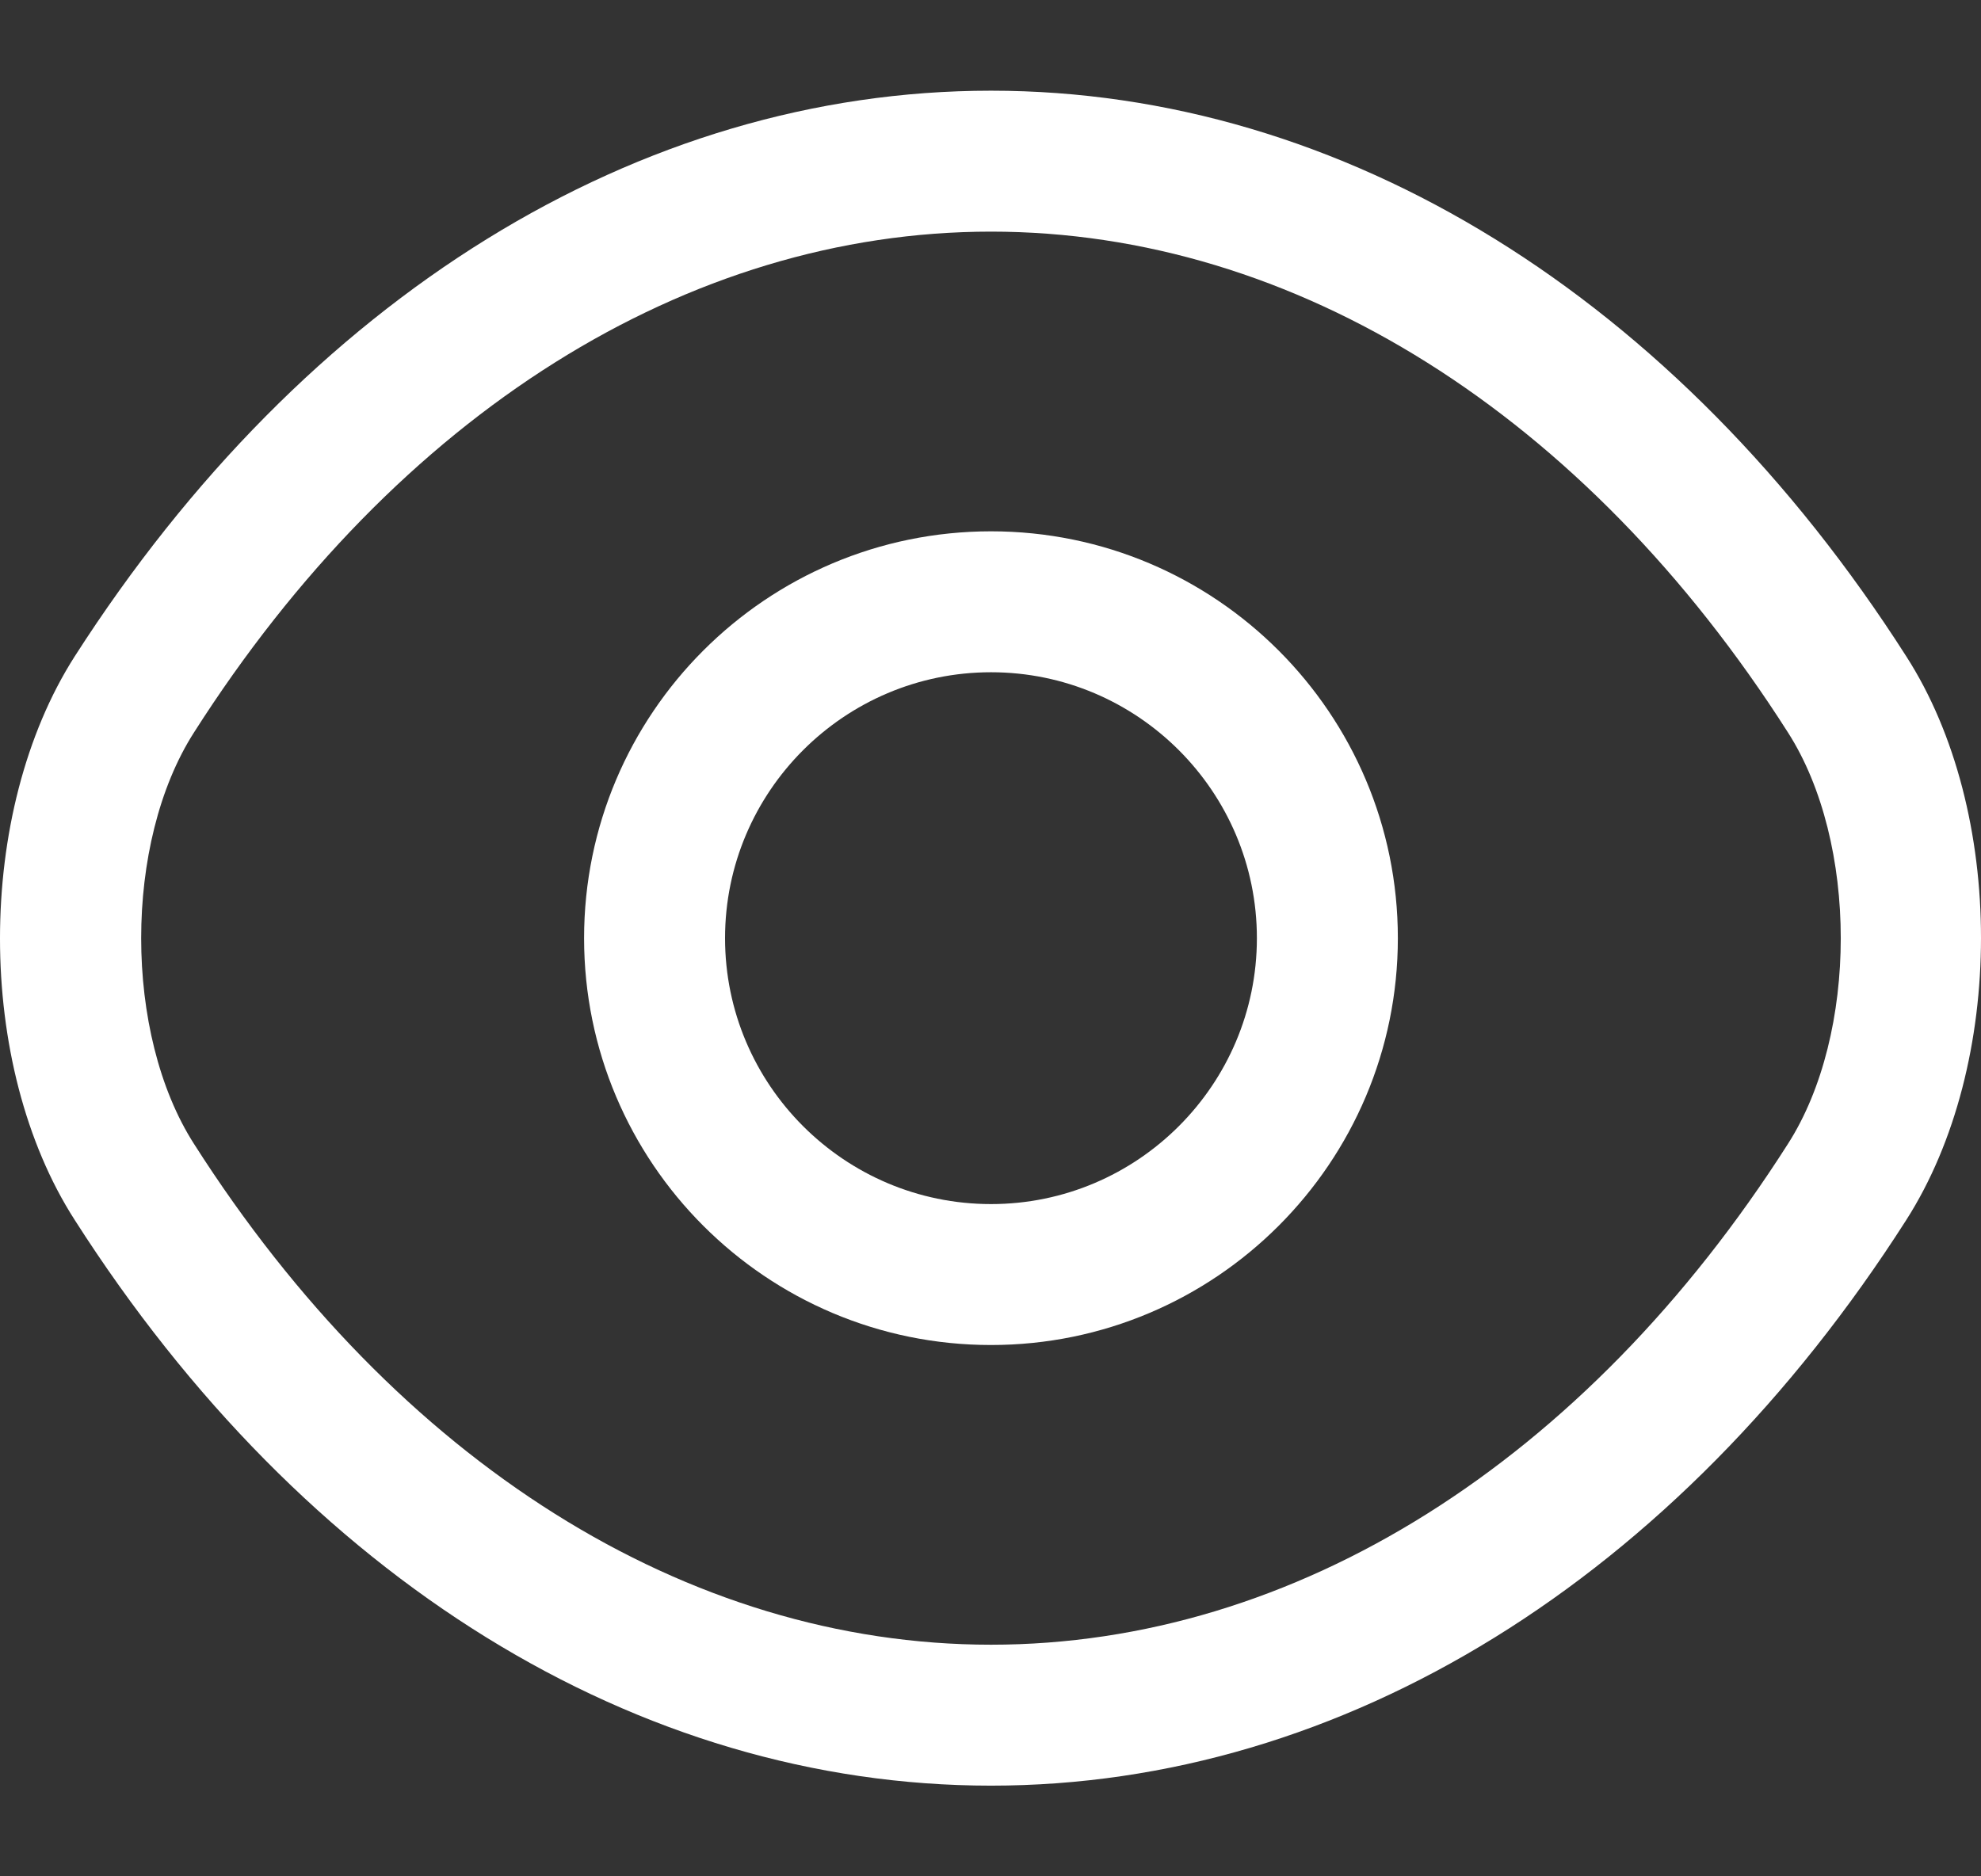 <svg width="19" height="18" viewBox="0 0 19 18" fill="none" xmlns="http://www.w3.org/2000/svg">
<rect x="0" y="0" width="19" height="18" fill="#333333" stroke="none"/>
<path d="M9.505 12.903C7.35 12.903 5.602 11.154 5.602 9C5.602 6.846 7.35 5.097 9.505 5.097C11.659 5.097 13.407 6.846 13.407 9C13.407 11.154 11.659 12.903 9.505 12.903ZM9.505 6.449C8.098 6.449 6.954 7.594 6.954 9C6.954 10.406 8.098 11.551 9.505 11.551C10.911 11.551 12.055 10.406 12.055 9C12.055 7.594 10.911 6.449 9.505 6.449Z" fill="white"/>
<path d="M9.505 17.13C6.116 17.13 2.916 15.147 0.717 11.704C-0.239 10.217 -0.239 7.792 0.717 6.296C2.925 2.853 6.125 0.87 9.505 0.87C12.884 0.87 16.084 2.853 18.283 6.296C19.239 7.783 19.239 10.208 18.283 11.704C16.084 15.147 12.884 17.13 9.505 17.13ZM9.505 2.222C6.593 2.222 3.808 3.971 1.861 7.026C1.185 8.081 1.185 9.919 1.861 10.974C3.808 14.029 6.593 15.778 9.505 15.778C12.416 15.778 15.201 14.029 17.148 10.974C17.824 9.919 17.824 8.081 17.148 7.026C15.201 3.971 12.416 2.222 9.505 2.222Z" fill="white"/>
</svg>
